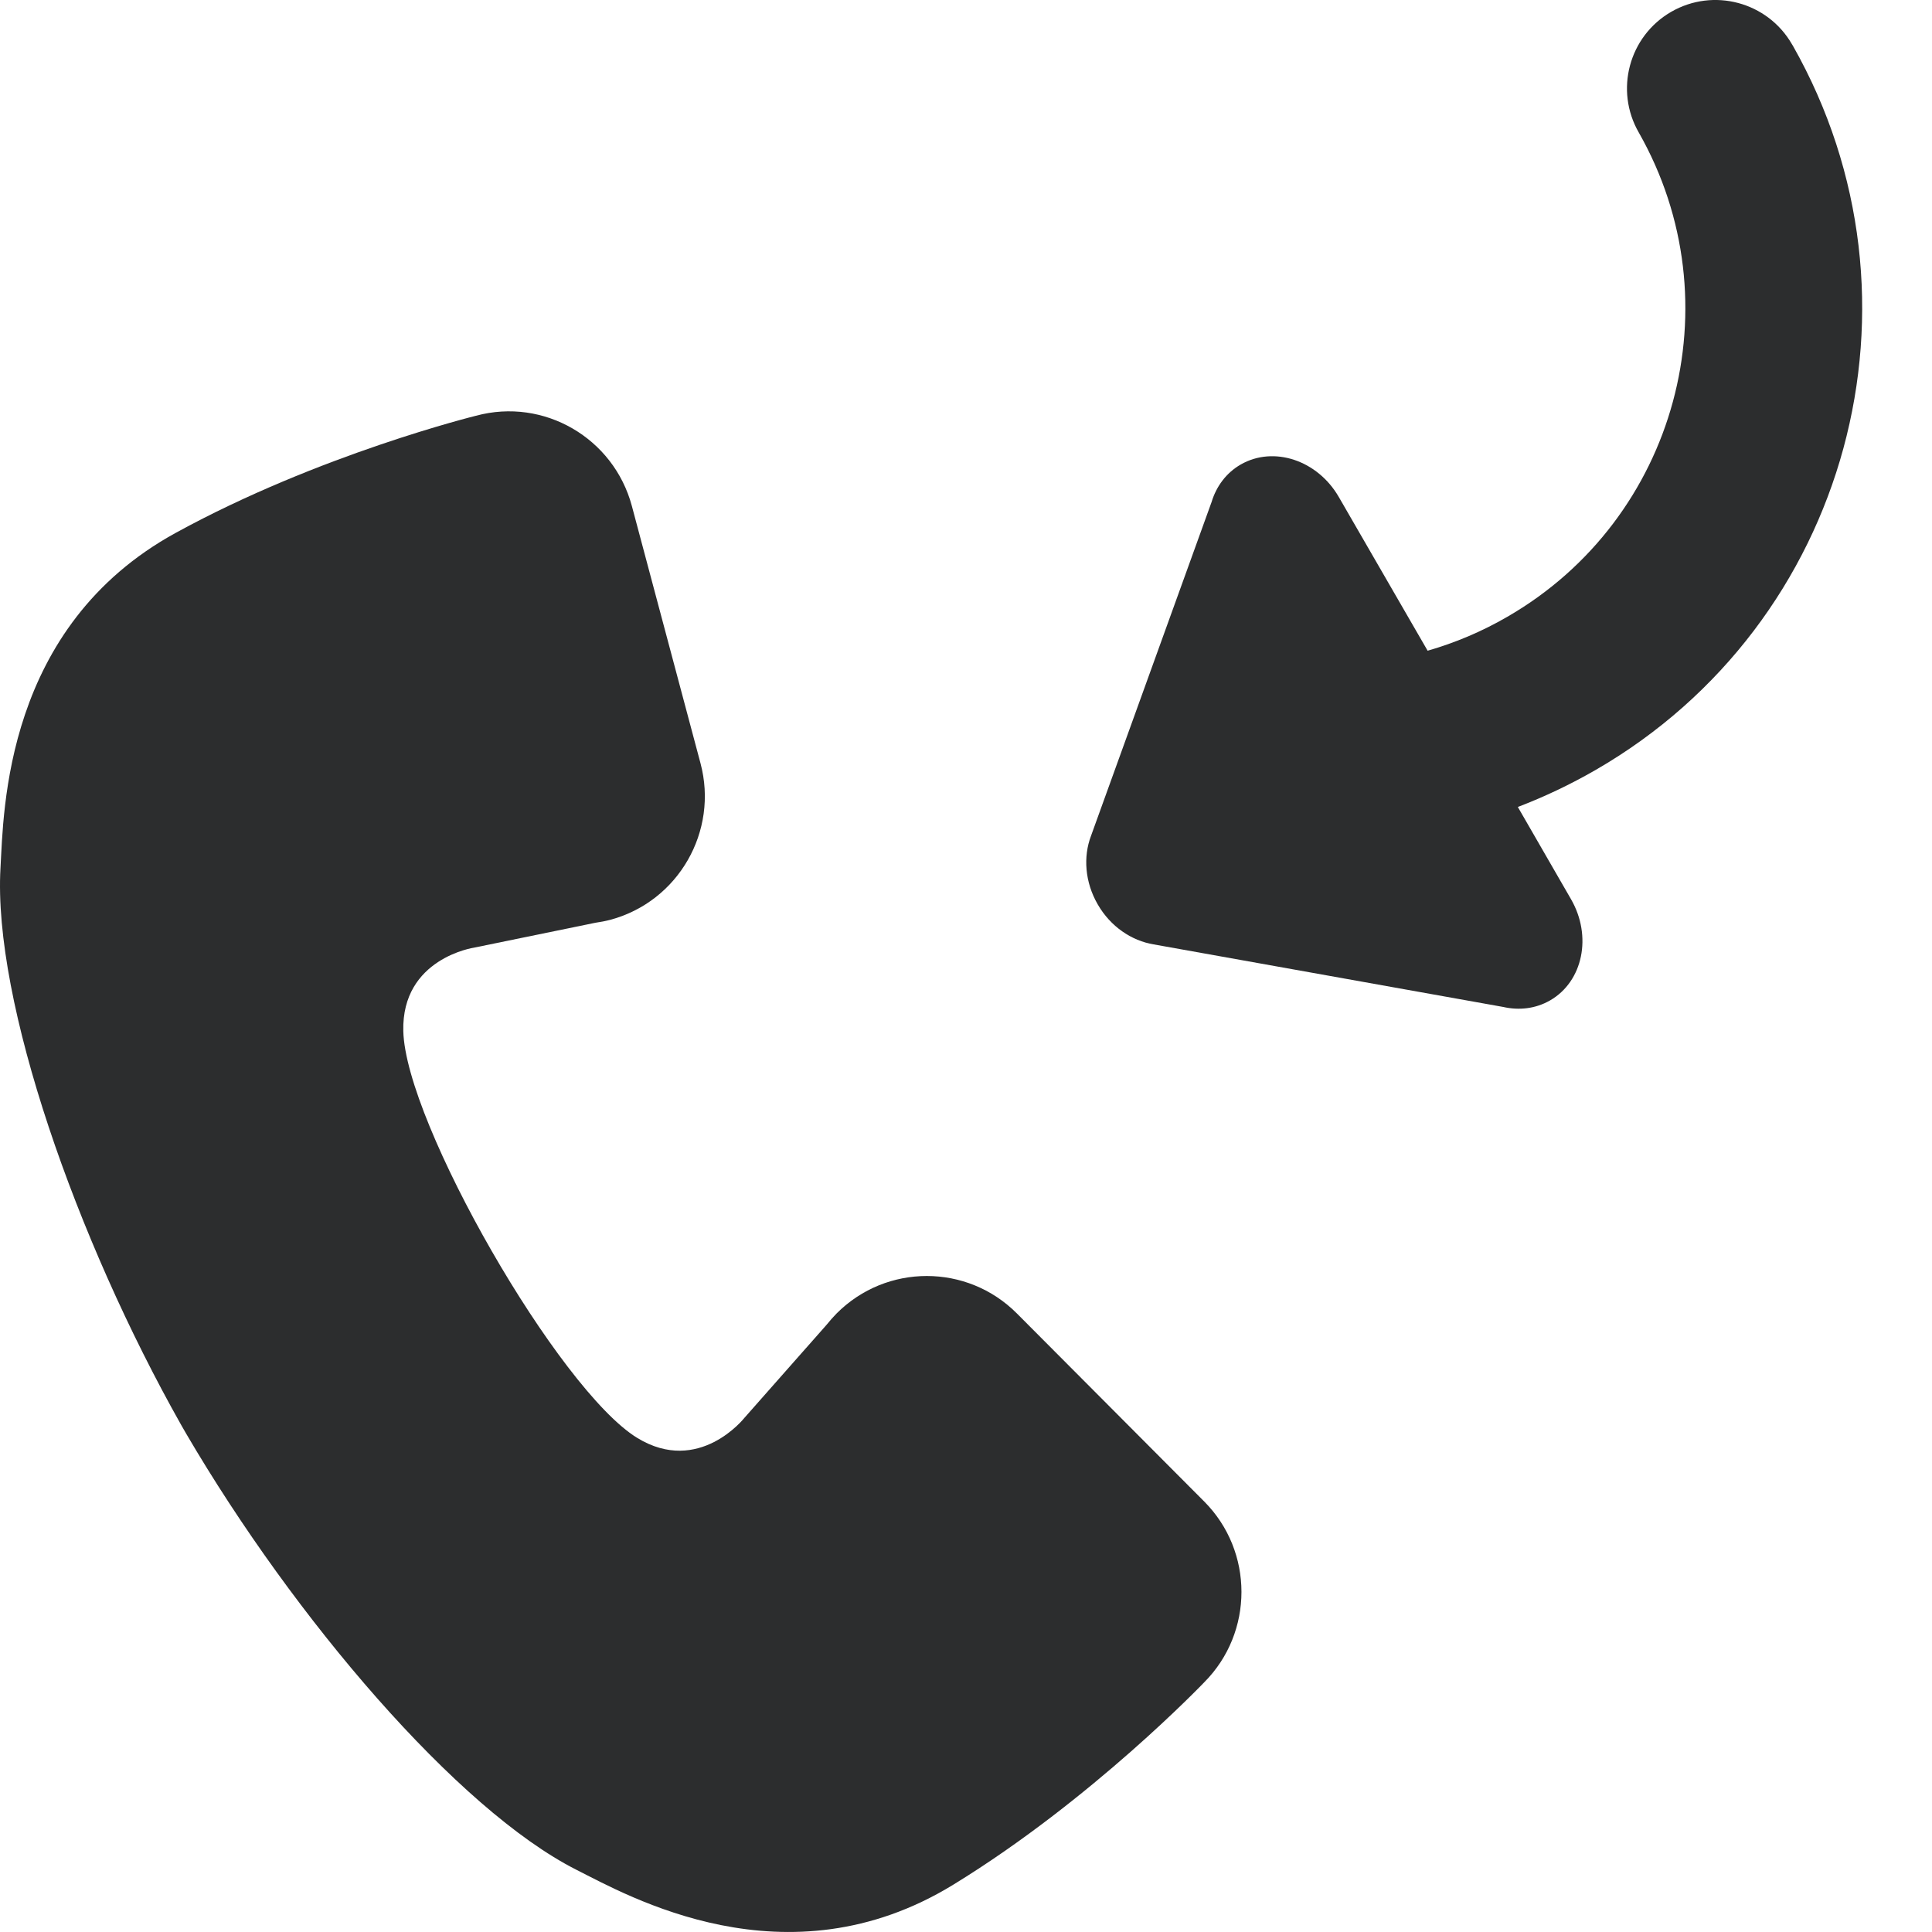 <svg width="16" height="16" viewBox="0 0 16 16" fill="none" xmlns="http://www.w3.org/2000/svg">
<path fill-rule="evenodd" clip-rule="evenodd" d="M3.942 3.443C4.504 3.291 5.082 3.627 5.233 4.191L5.801 6.32C5.952 6.884 5.618 7.465 5.056 7.617C5.014 7.628 4.972 7.636 4.93 7.642L3.926 7.848C3.926 7.848 3.325 7.936 3.34 8.539C3.358 9.301 4.628 11.51 5.277 11.908C5.789 12.221 6.165 11.742 6.165 11.742L6.844 10.973C6.871 10.939 6.899 10.908 6.929 10.877C7.341 10.464 8.009 10.464 8.421 10.877L9.973 12.435C10.384 12.848 10.384 13.519 9.973 13.932C9.973 13.932 9.046 14.903 7.895 15.608C6.512 16.456 5.192 15.695 4.774 15.485C3.79 14.987 2.437 13.402 1.543 11.875L1.501 11.802C0.631 10.261 -0.059 8.291 0.004 7.188C0.031 6.719 0.035 5.19 1.457 4.412C2.641 3.763 3.942 3.443 3.942 3.443Z" fill="#2C2D2E"/>
<path fill-rule="evenodd" clip-rule="evenodd" d="M12.57 6.683L13.01 7.446C13.187 7.752 13.11 8.128 12.837 8.285C12.717 8.354 12.58 8.369 12.448 8.339L9.554 7.821C9.372 7.791 9.197 7.674 9.091 7.49C8.984 7.305 8.97 7.095 9.035 6.923L10.034 4.157C10.073 4.028 10.155 3.916 10.275 3.847C10.548 3.69 10.912 3.811 11.088 4.117L11.823 5.389C12.049 5.324 12.271 5.231 12.483 5.108C13.887 4.298 14.372 2.505 13.572 1.098C13.37 0.748 13.49 0.3 13.84 0.098C14.19 -0.104 14.638 0.016 14.84 0.366C14.843 0.371 14.845 0.375 14.848 0.379C16.041 2.484 15.315 5.164 13.215 6.376C13.005 6.497 12.79 6.599 12.57 6.683Z" fill="#2C2D2E"/>
</svg>
